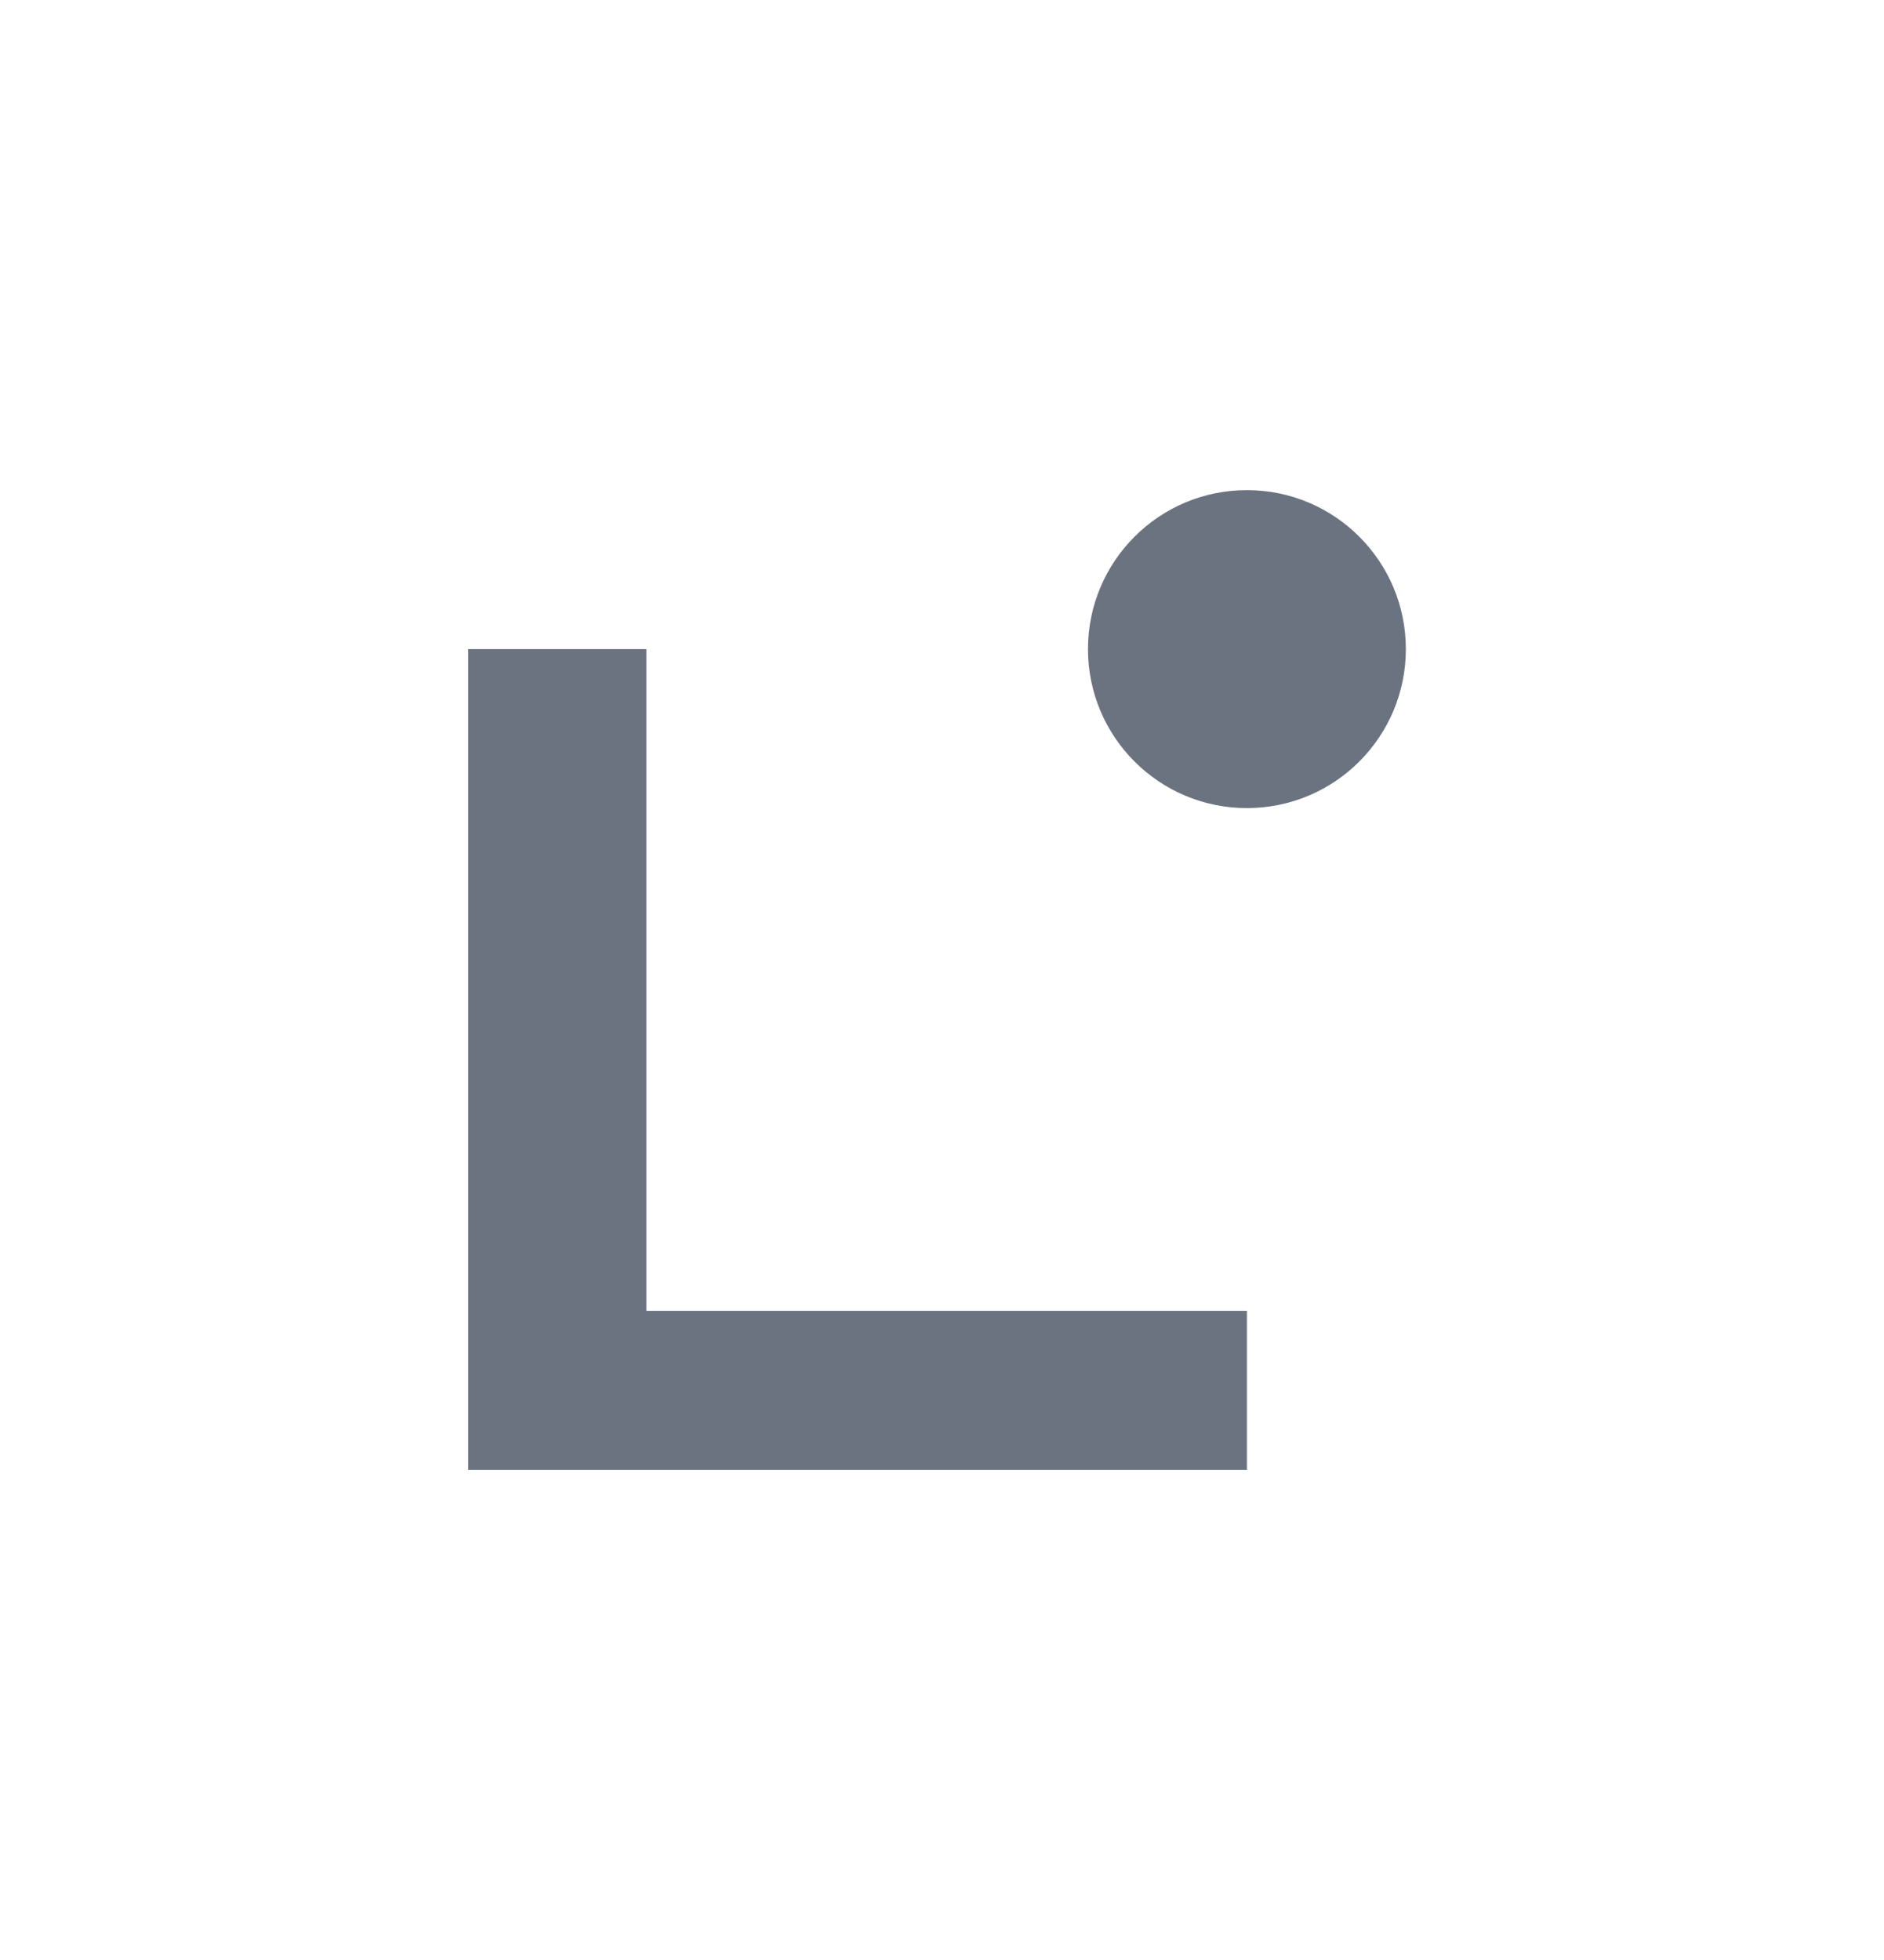<svg xmlns="http://www.w3.org/2000/svg" fill="none" viewBox="0 0 200 208"><g fill="#6B7280" clip-path="url(#a)"><path d="M132.369 155.99H49.7V68.885h18.915v70.224h63.754v16.881ZM132.369 85.757c9.318 0 16.872-7.553 16.872-16.872 0-9.318-7.554-16.872-16.872-16.872-9.319 0-16.872 7.554-16.872 16.872 0 9.319 7.553 16.872 16.872 16.872Z"/></g><defs><clipPath id="a"><path fill="#fff" d="M49.7 52.013h99.541V155.99H49.7z"/></clipPath></defs></svg>